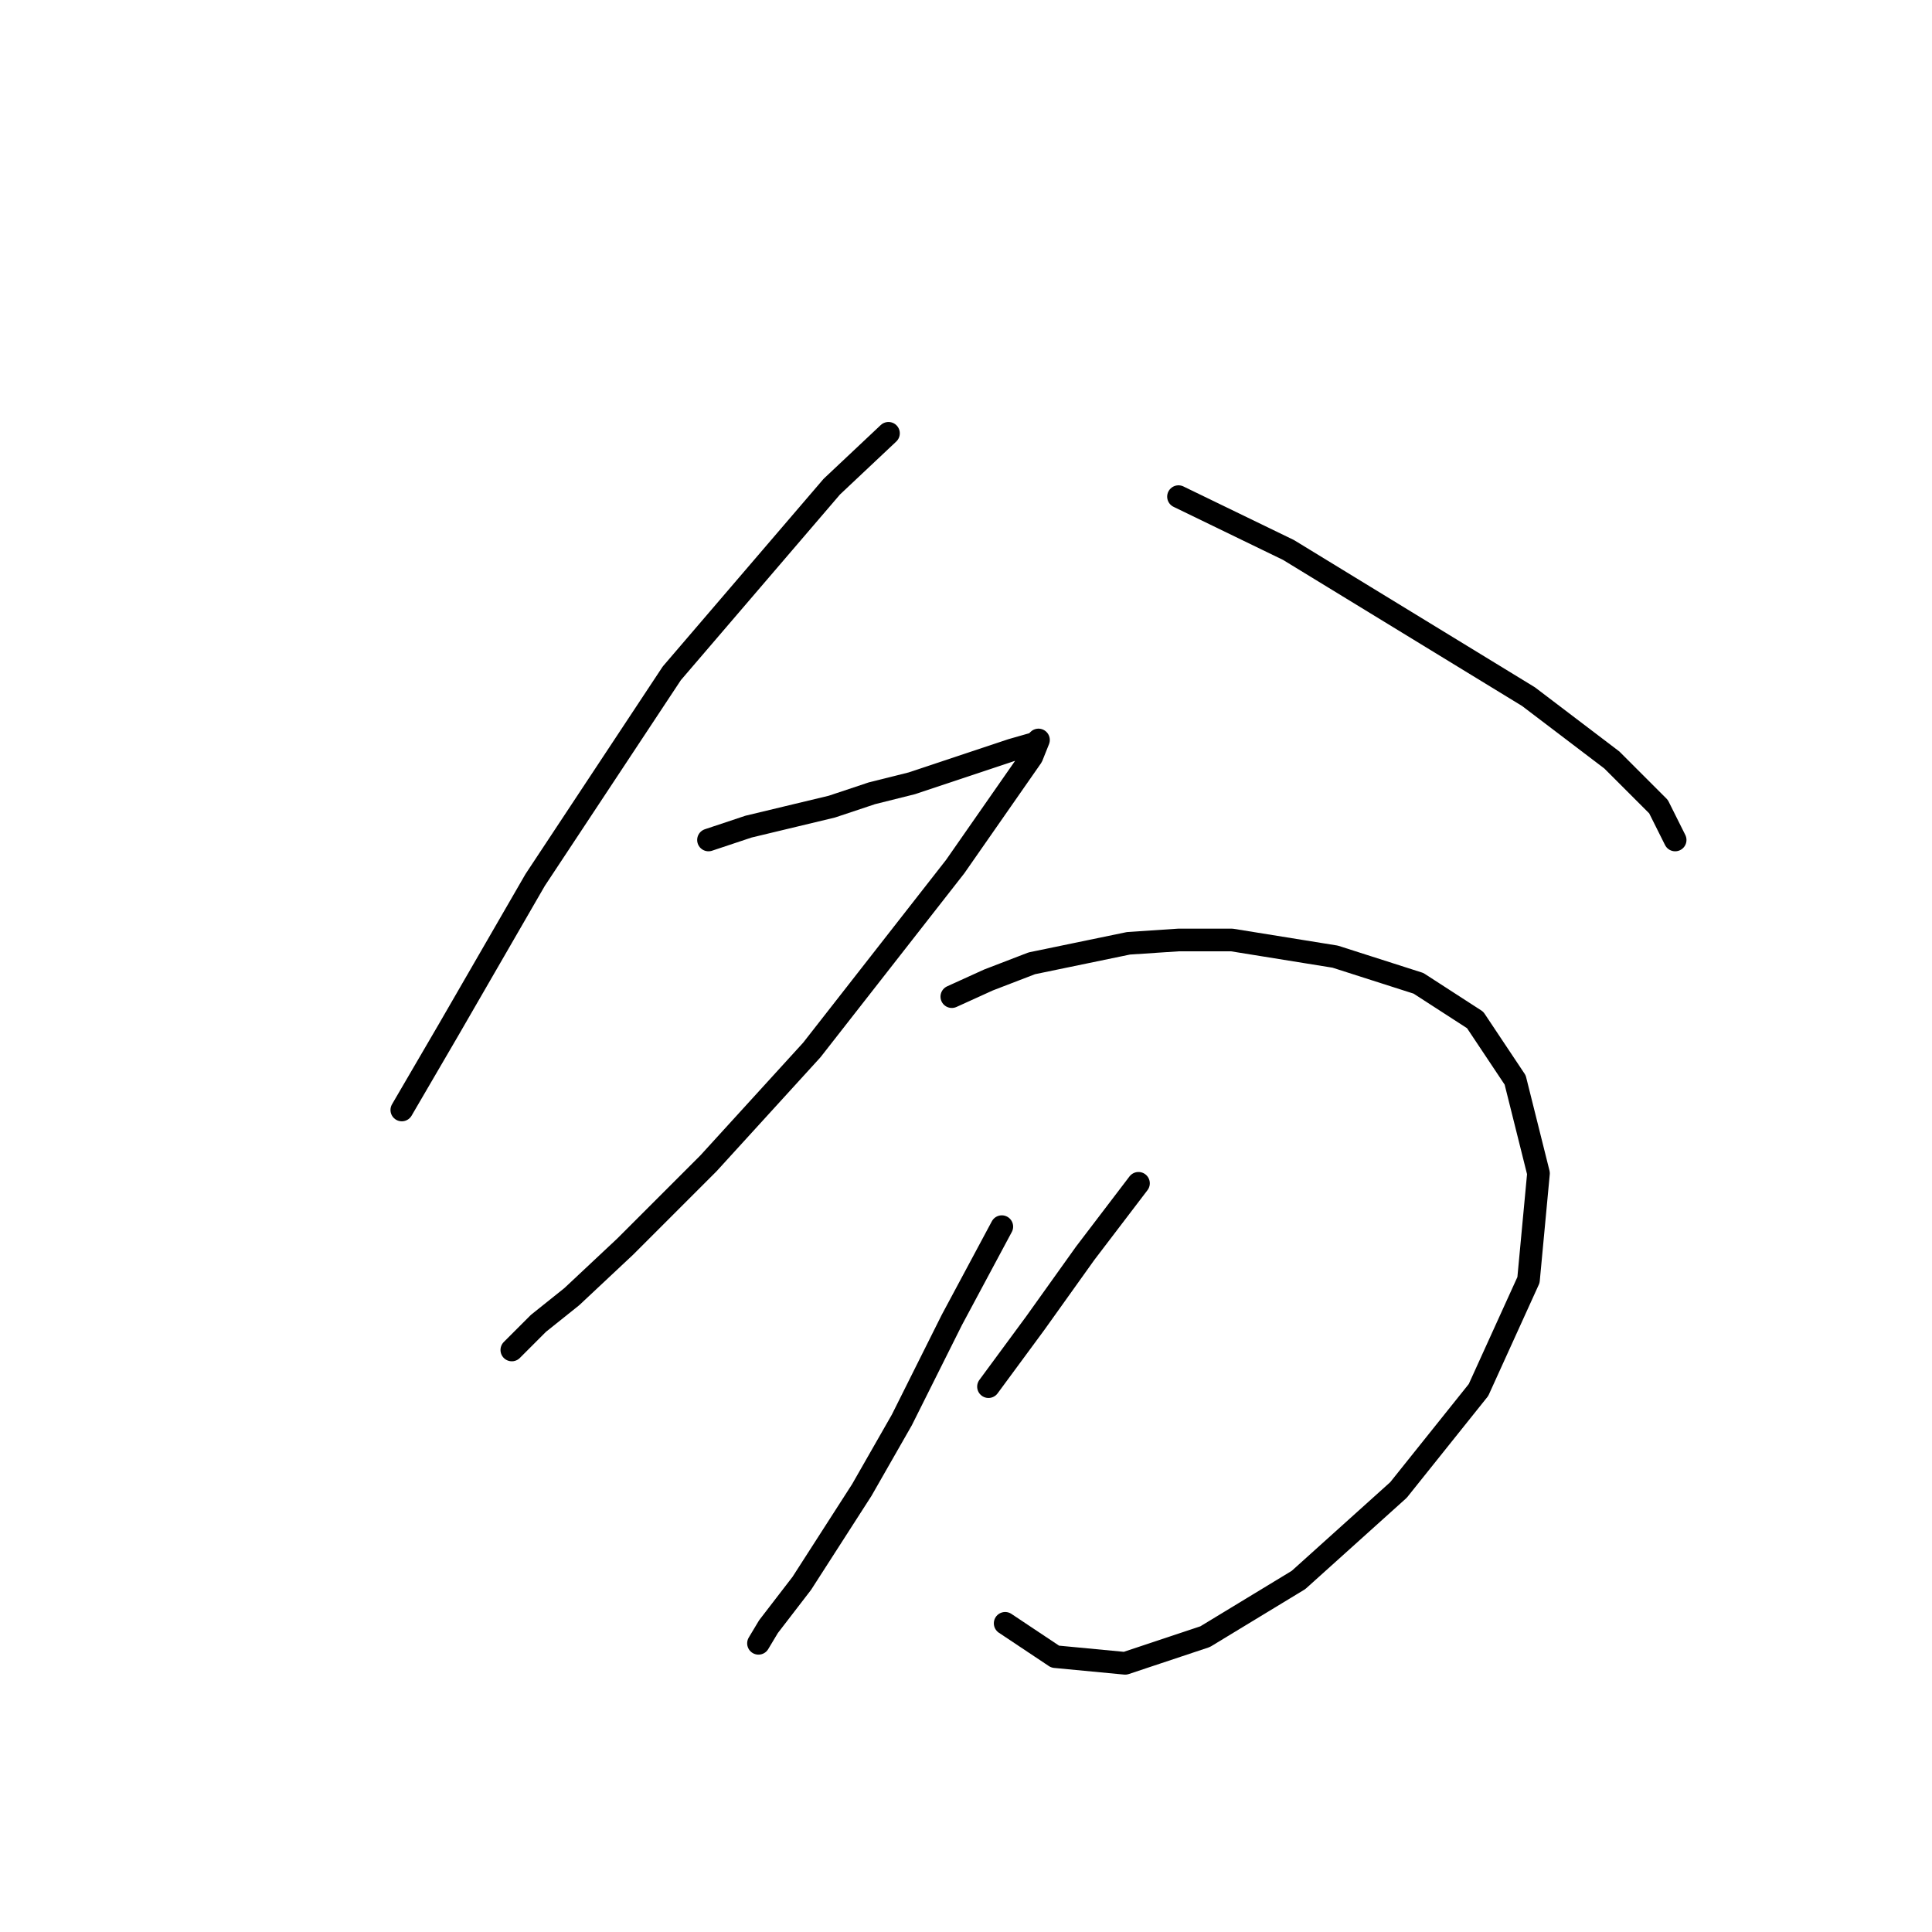 <?xml version="1.0" standalone="no"?>
    <svg width="256" height="256" xmlns="http://www.w3.org/2000/svg" version="1.1">
    <polyline stroke="black" stroke-width="3" stroke-linecap="round" fill="transparent" stroke-linejoin="round" points="117.729 57.415 110.22 64.482 89.019 89.216 70.91 116.601 59.426 136.477 53.242 147.078 53.242 147.078 " />
        <polyline stroke="black" stroke-width="3" stroke-linecap="round" fill="transparent" stroke-linejoin="round" points="156.156 65.807 170.731 72.874 178.682 77.733 202.533 92.308 213.575 100.7 219.759 106.884 221.967 111.301 221.967 111.301 " />
        <polyline stroke="black" stroke-width="3" stroke-linecap="round" fill="transparent" stroke-linejoin="round" points="93.878 111.301 99.178 109.534 110.22 106.884 115.52 105.117 120.821 103.792 128.771 101.142 134.071 99.375 137.163 98.492 137.605 98.05 136.721 100.259 126.563 114.834 107.57 139.127 93.878 154.145 82.835 165.187 75.768 171.812 71.351 175.346 68.701 177.996 67.818 178.879 67.818 178.879 " />
        <polyline stroke="black" stroke-width="3" stroke-linecap="round" fill="transparent" stroke-linejoin="round" points="126.121 132.06 130.979 129.852 136.721 127.643 149.53 124.993 156.156 124.552 163.223 124.552 176.915 126.76 187.957 130.294 195.466 135.152 200.766 143.103 203.858 155.47 202.533 169.604 195.908 184.18 185.307 197.43 172.057 209.356 159.689 216.865 149.089 220.398 139.813 219.515 133.188 215.098 133.188 215.098 " />
        <polyline stroke="black" stroke-width="3" stroke-linecap="round" fill="transparent" stroke-linejoin="round" points="132.746 162.537 126.121 174.904 119.496 188.155 114.195 197.43 106.245 209.798 101.828 215.54 100.503 217.748 100.503 217.748 " />
        <polyline stroke="black" stroke-width="3" stroke-linecap="round" fill="transparent" stroke-linejoin="round" points="150.855 156.795 143.788 166.07 137.163 175.346 130.979 183.738 130.979 183.738 " />
        </svg>